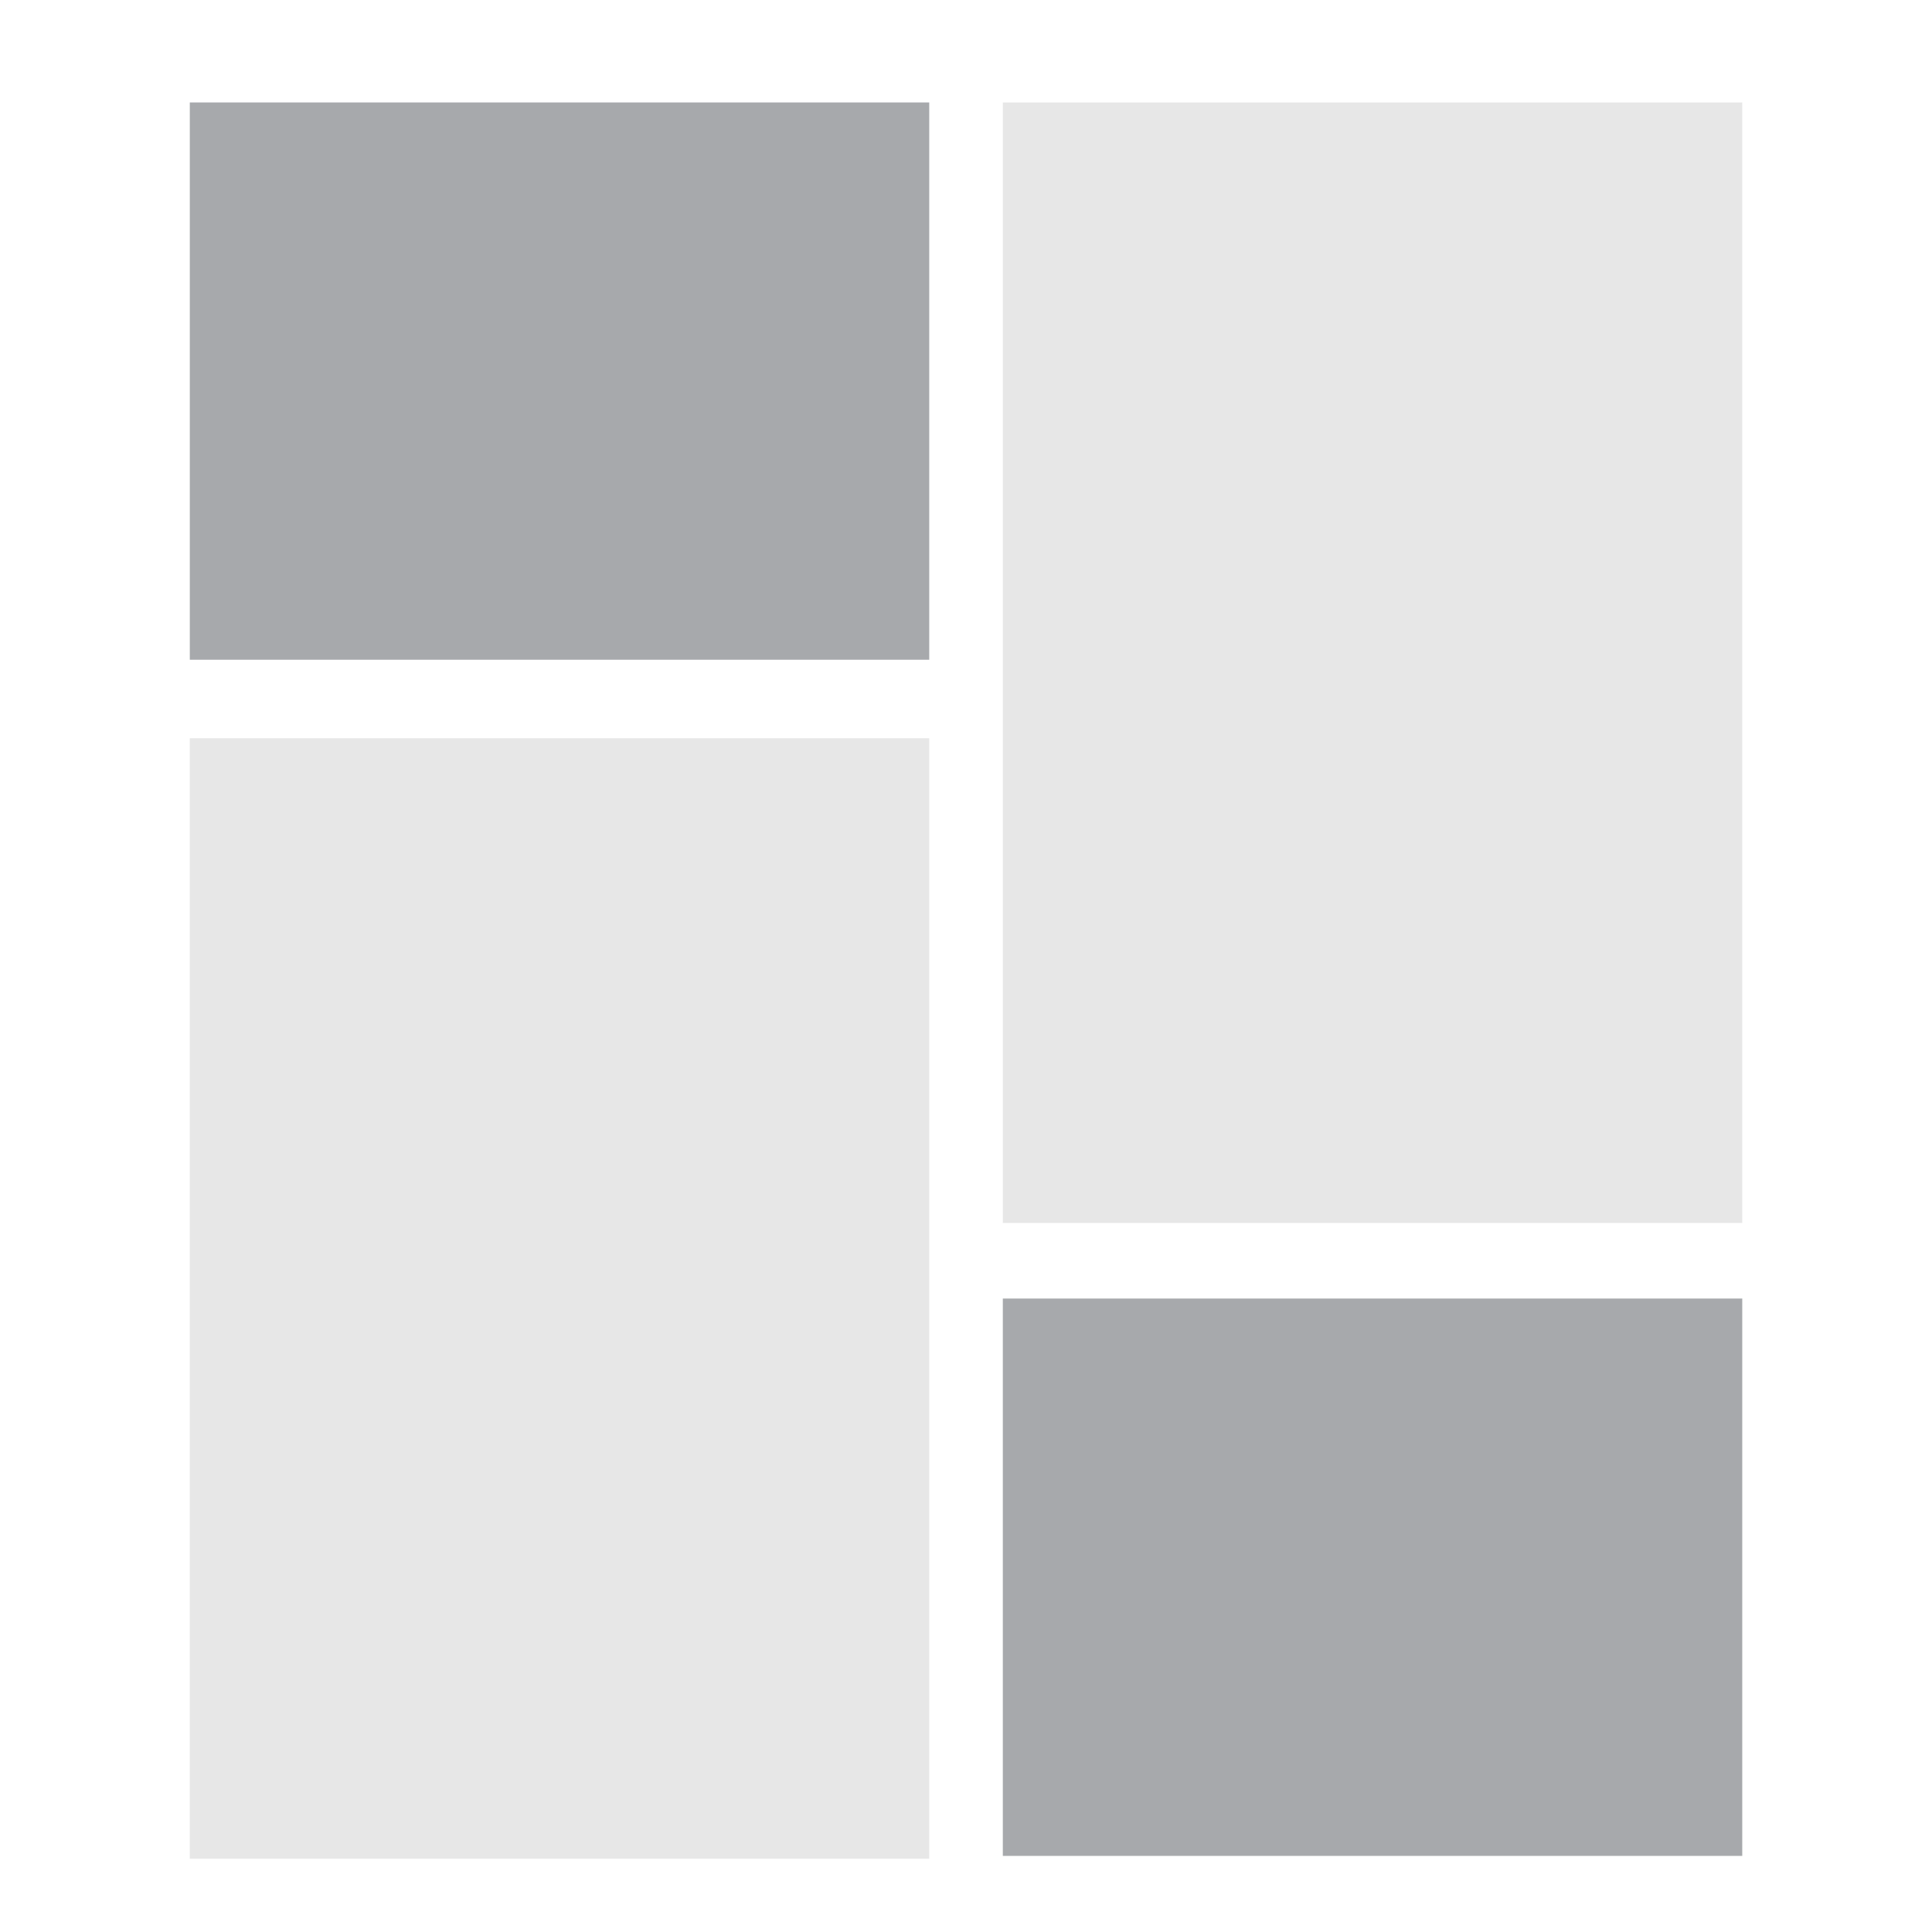 <svg width="33" height="33" viewBox="0 0 33 33" fill="none" xmlns="http://www.w3.org/2000/svg">
<path fillRule="evenodd" clipRule="evenodd" d="M13.872 3.75H5.242V9.269H13.872V3.75ZM3.242 1.75V11.269H15.872V1.75H3.242Z" fill="#A7A9AC"/>
<path fillRule="evenodd" clipRule="evenodd" d="M27.759 24.18H19.129V29.7H27.759V24.18ZM17.129 22.18V31.7H29.759V22.18H17.129Z" fill="#A7A9AC"/>
<path fillRule="evenodd" clipRule="evenodd" d="M27.759 3.75H19.129V18.889H27.759V3.75ZM17.129 1.75V20.889H29.759V1.75H17.129Z" fill="#E7E7E7"/>
<path fillRule="evenodd" clipRule="evenodd" d="M13.872 14.61H5.242V29.749H13.872V14.61ZM3.242 12.61V31.749H15.872V12.61H3.242Z" fill="#E7E7E7"/>
</svg>

